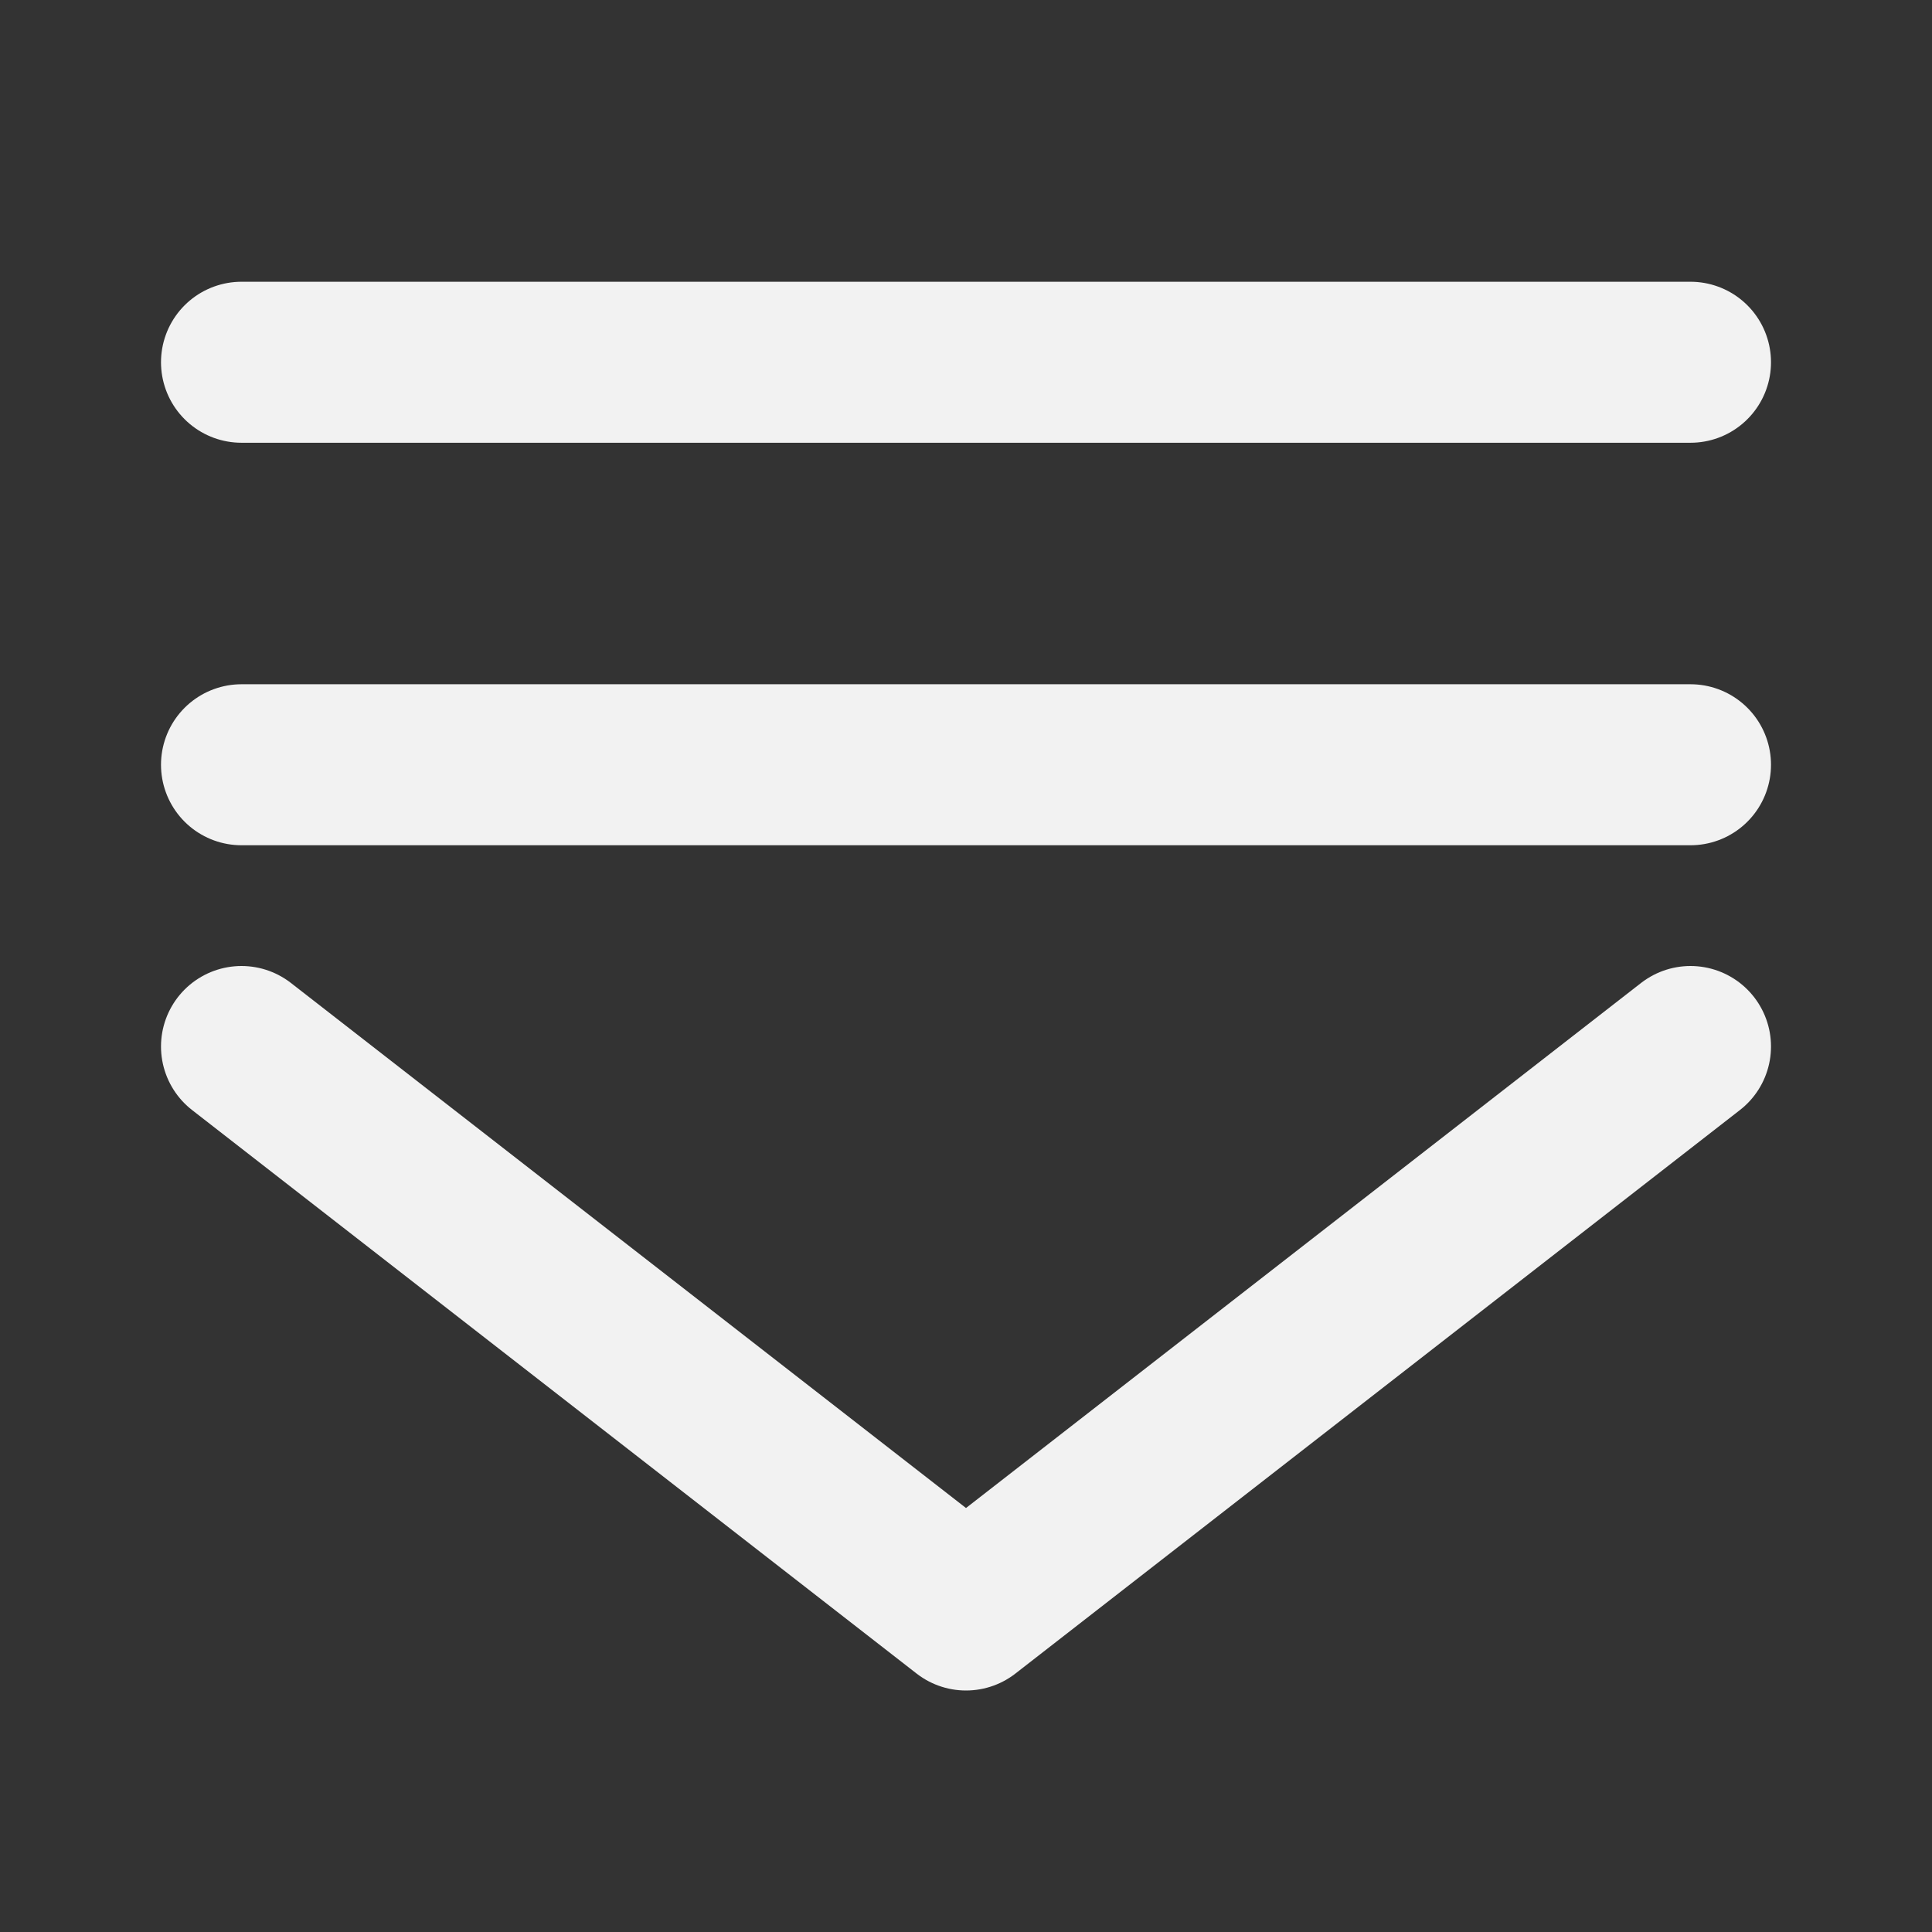 <?xml version="1.0" encoding="UTF-8"?><svg width="24" height="24" viewBox="0 0 48 48" fill="none" xmlns="http://www.w3.org/2000/svg"><rect x="0" y="0" width="48" height="48" fill="#333333" stroke="none"/><path d="M6 9L42 9" stroke="#F2F2F2" stroke-width="4" stroke-linecap="round" stroke-linejoin="round"/><path d="M6 19L42 19" stroke="#F2F2F2" stroke-width="4" stroke-linecap="round" stroke-linejoin="round"/><path d="M6 26L24 40L42 26" stroke="#F2F2F2" stroke-width="4" stroke-linecap="round" stroke-linejoin="round"/></svg>